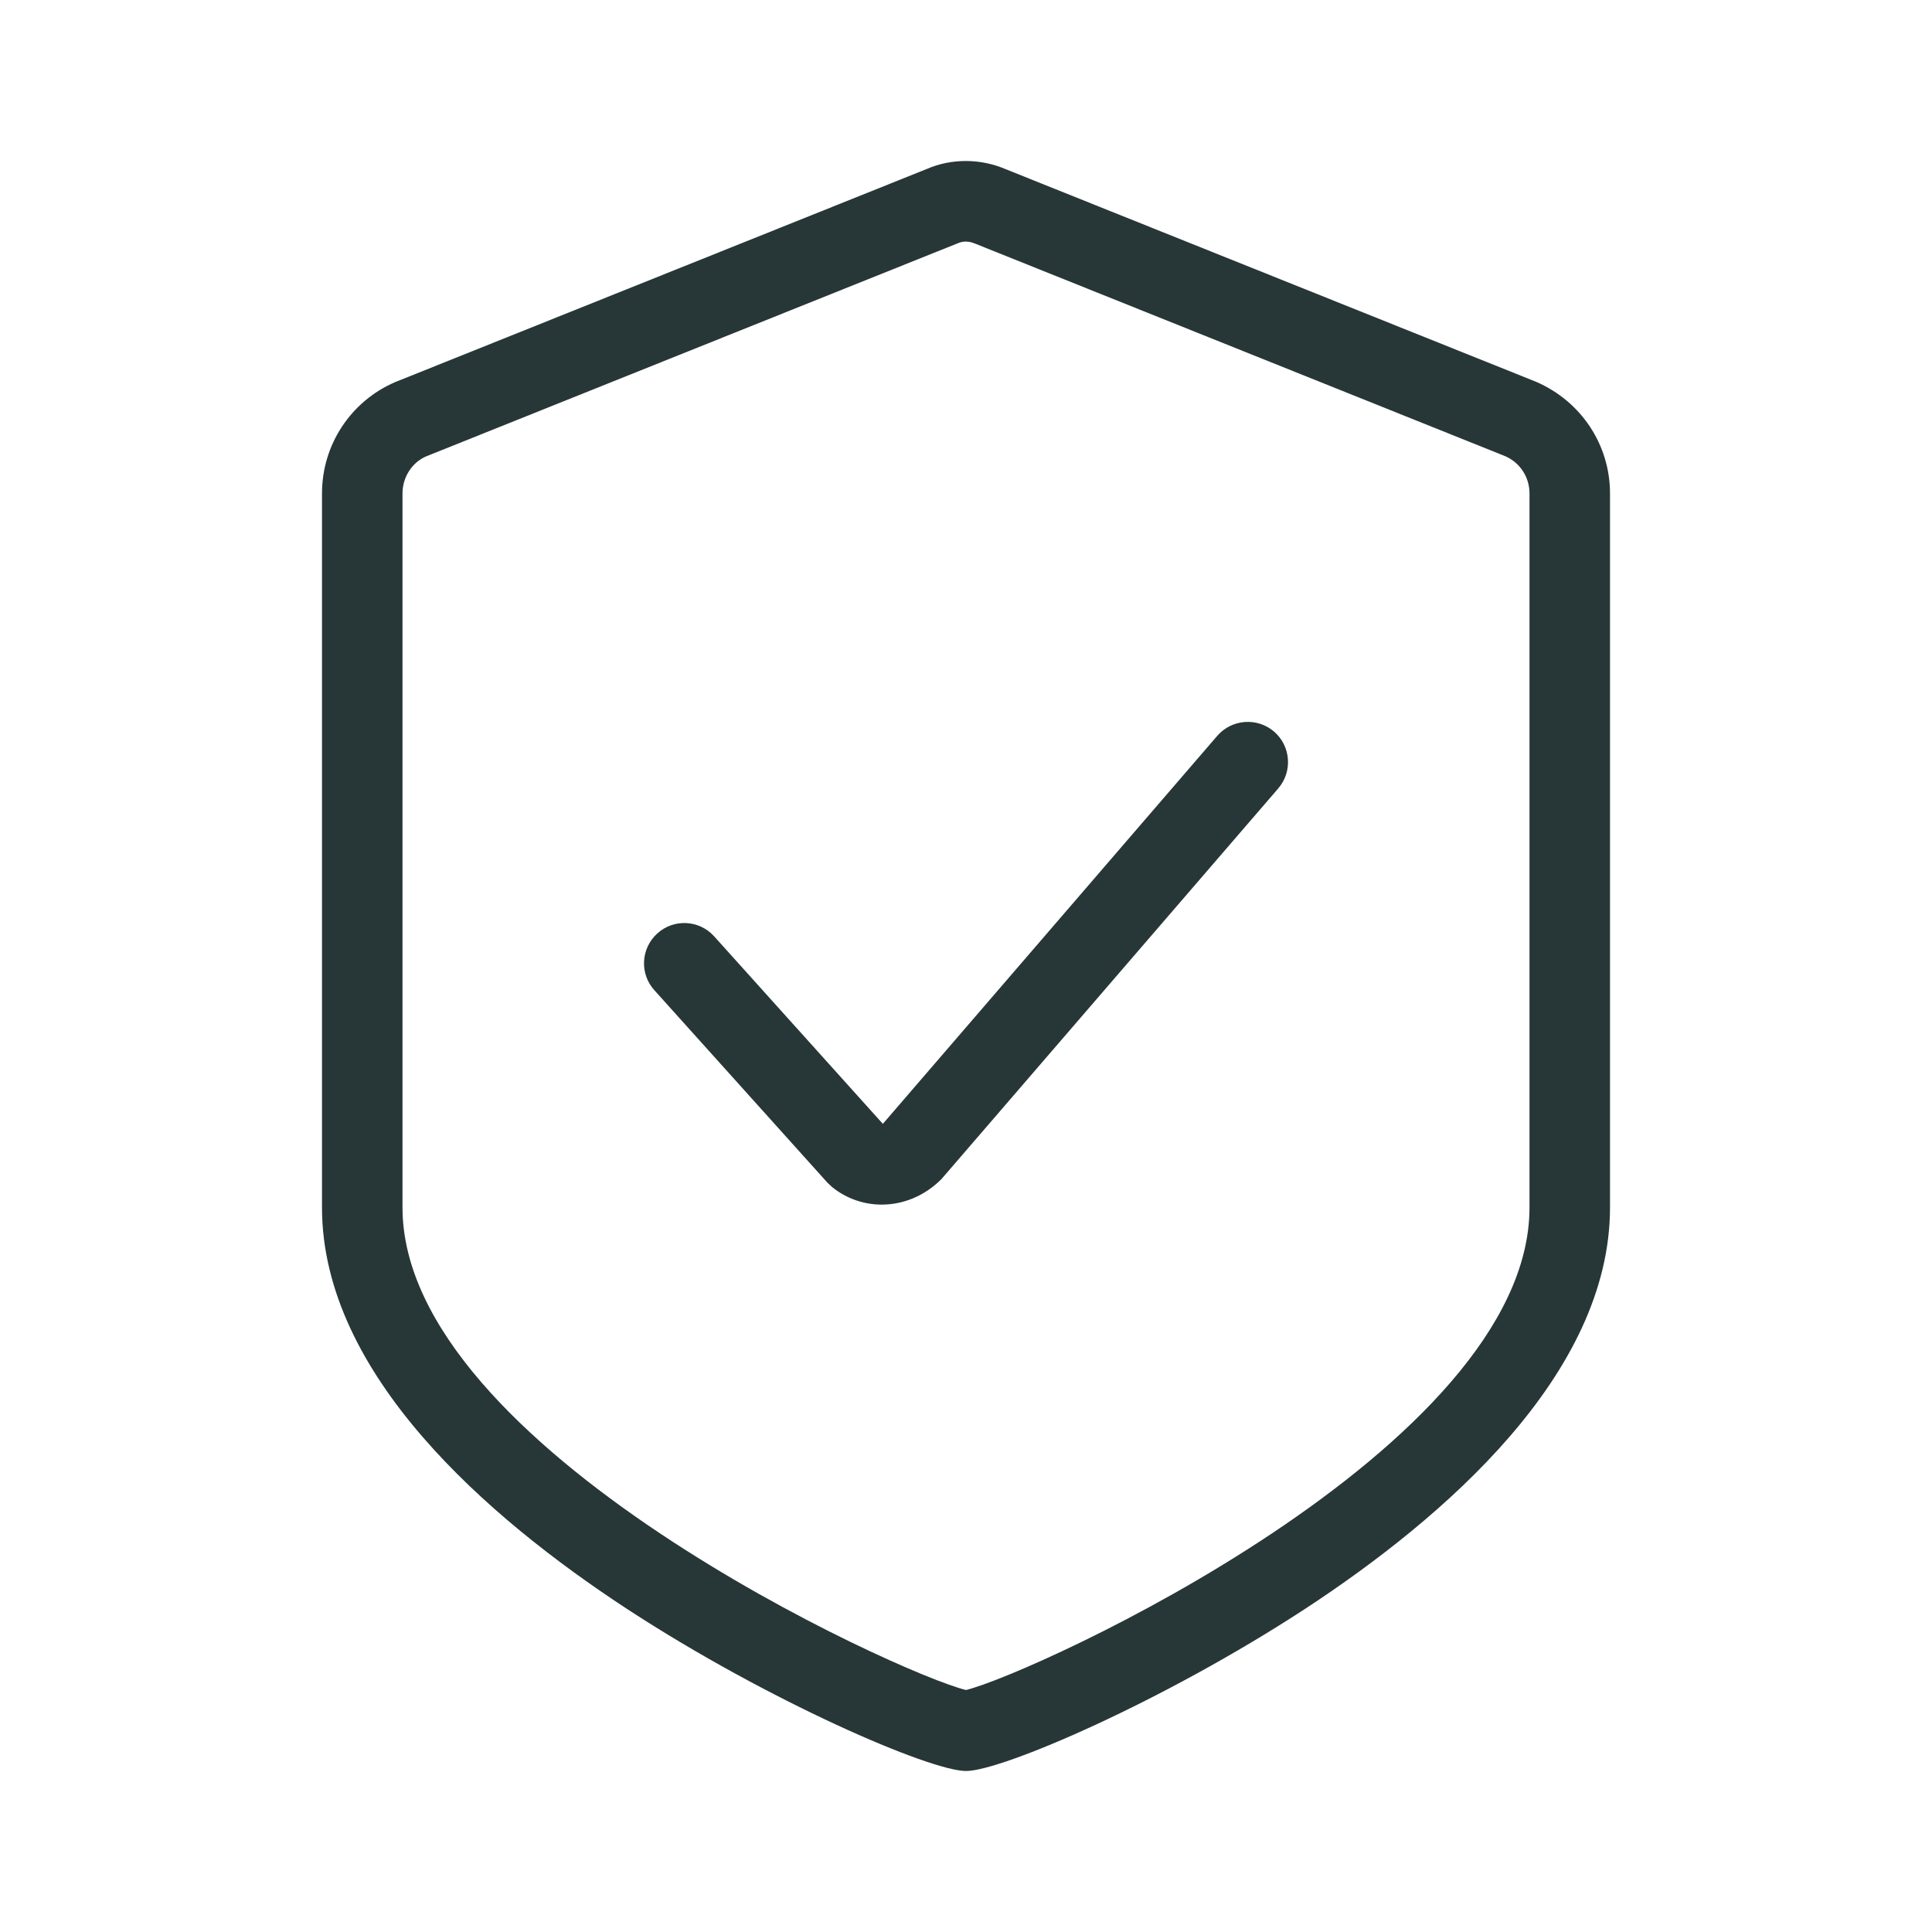 <?xml version="1.0" encoding="UTF-8"?>
<svg width="24px" height="24px" viewBox="0 0 24 24" version="1.1" xmlns="http://www.w3.org/2000/svg" xmlns:xlink="http://www.w3.org/1999/xlink">
    <title>Icons/Large Set/Compliance Thin Version</title>
    <g id="Icons/Large-Set/Compliance-Thin-Version" stroke="none" stroke-width="1" fill="none" fill-rule="evenodd">
        <path d="M12.494,2.102 L19.08,4.742 C19.643,4.985 20,5.527 20,6.129 L20,15 C20,17.072 17.939,18.855 16.212,19.986 C14.454,21.135 12.445,22 12,22 C11.555,22 9.546,21.135 7.788,19.986 C6.061,18.855 4,17.072 4,15 L4,6.129 C4,5.527 4.356,4.985 4.908,4.747 L11.518,2.097 C11.82,1.967 12.18,1.967 12.494,2.102 Z M11.997,3.001 C11.964,3.001 11.932,3.008 11.903,3.02 L5.292,5.67 C5.119,5.745 5,5.927 5,6.129 L5,15 C5,17.987 11.171,20.793 12,20.994 C12.829,20.793 19,17.987 19,15 L19,6.129 C19,5.927 18.881,5.745 18.696,5.666 L12.11,3.025 C12.07,3.009 12.033,3.001 11.997,3.001 Z M15.827,9.088 C16.036,9.269 16.059,9.584 15.879,9.794 L11.695,14.647 C11.484,14.859 11.217,14.964 10.953,14.964 C10.735,14.964 10.519,14.892 10.339,14.748 L10.279,14.692 L8.129,12.301 C7.943,12.096 7.961,11.78 8.166,11.595 C8.371,11.41 8.687,11.426 8.872,11.632 L10.967,13.961 L15.121,9.141 C15.302,8.932 15.617,8.909 15.827,9.088 Z" id="Combined-Shape" fill="#273637"></path>
    </g>
</svg>
